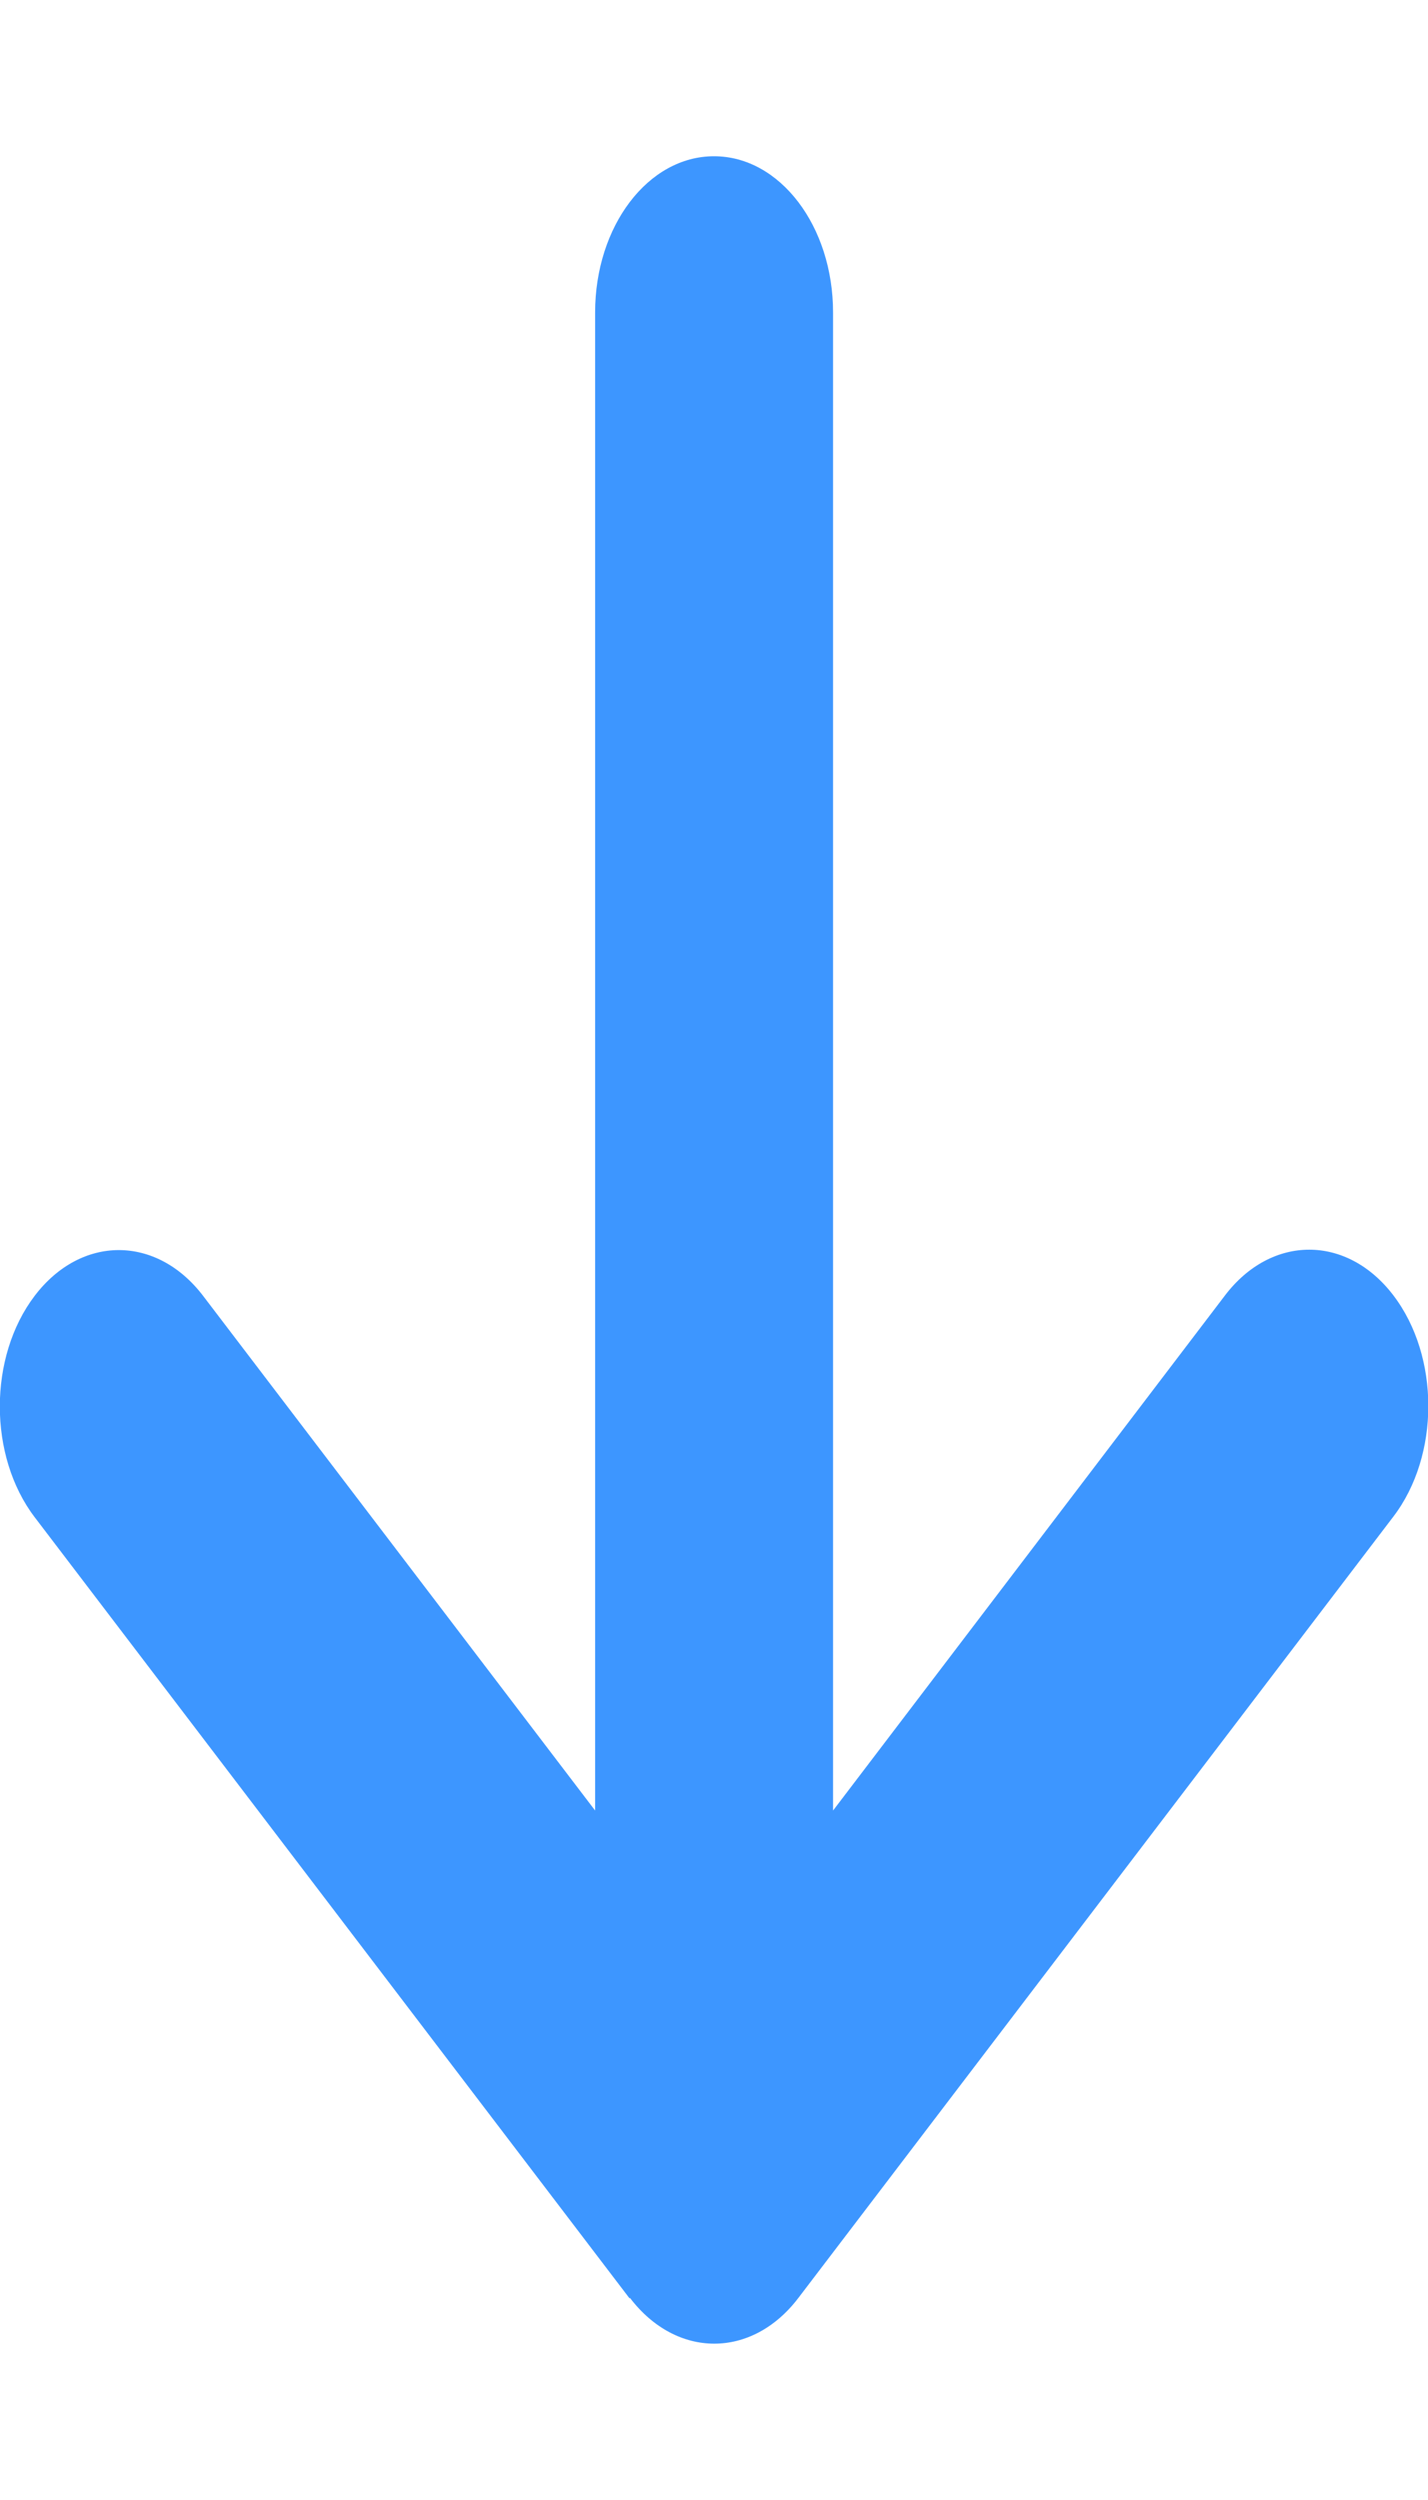 <svg width="8" height="14" viewBox="0 0 8 14" fill="none" xmlns="http://www.w3.org/2000/svg">
<g clip-path="url(#clip0_1_9793)">
<path d="M3.529 12.868C3.79 13.21 4.213 13.21 4.473 12.868L7.806 8.493C8.067 8.151 8.067 7.596 7.806 7.254C7.546 6.913 7.123 6.913 6.863 7.254L4.667 10.139L4.667 1.75C4.667 1.266 4.369 0.875 4 0.875C3.631 0.875 3.334 1.266 3.334 1.75L3.334 10.139L1.138 7.257C0.877 6.915 0.454 6.915 0.194 7.257C-0.066 7.599 -0.066 8.154 0.194 8.496L3.527 12.871L3.529 12.868Z" fill="#3d96ff"/>
</g>
<defs>
<clipPath id="clip0_1_9793">
<rect width="8" height="14" fill="white" transform="translate(8 14) rotate(-180)"/>
</clipPath>
</defs>
</svg>
